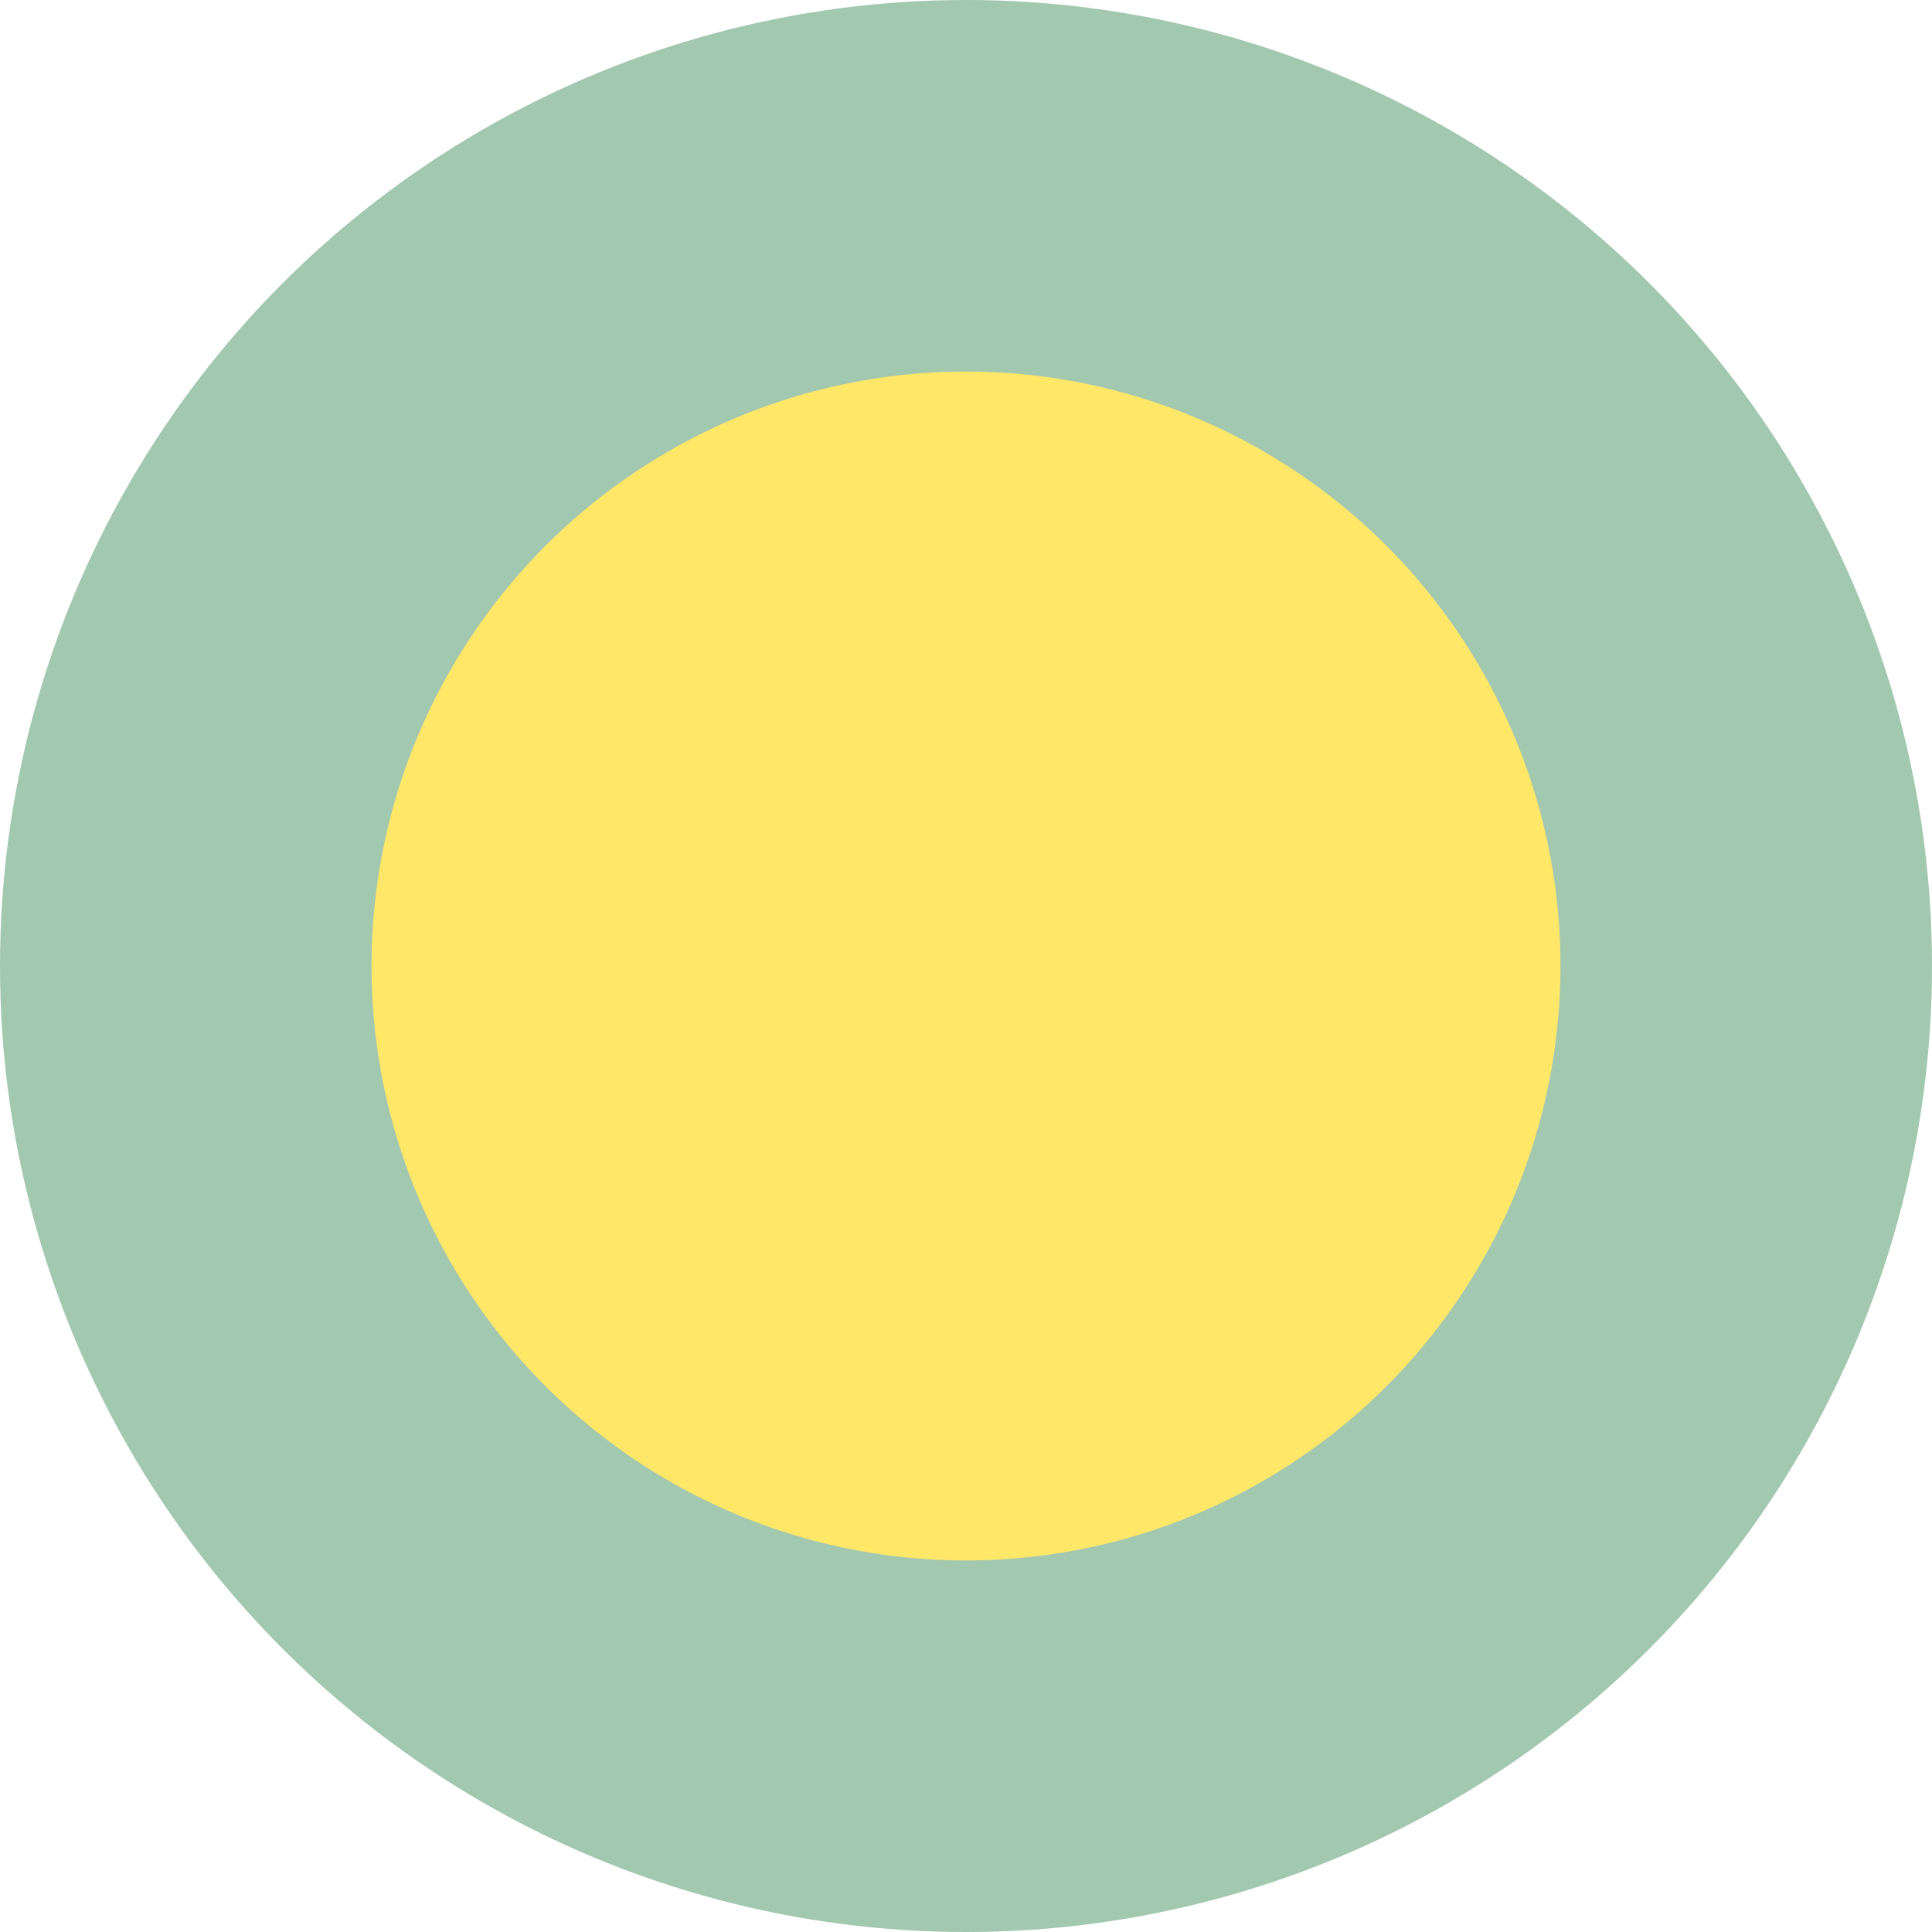 <svg width="26" height="26" viewBox="0 0 26 26" fill="none" xmlns="http://www.w3.org/2000/svg">
    <circle cx="13" cy="13" r="13" fill="#65A47A" fill-opacity="0.6" />
    <circle cx="13" cy="13" r="8" fill="#FFE768" />
</svg>